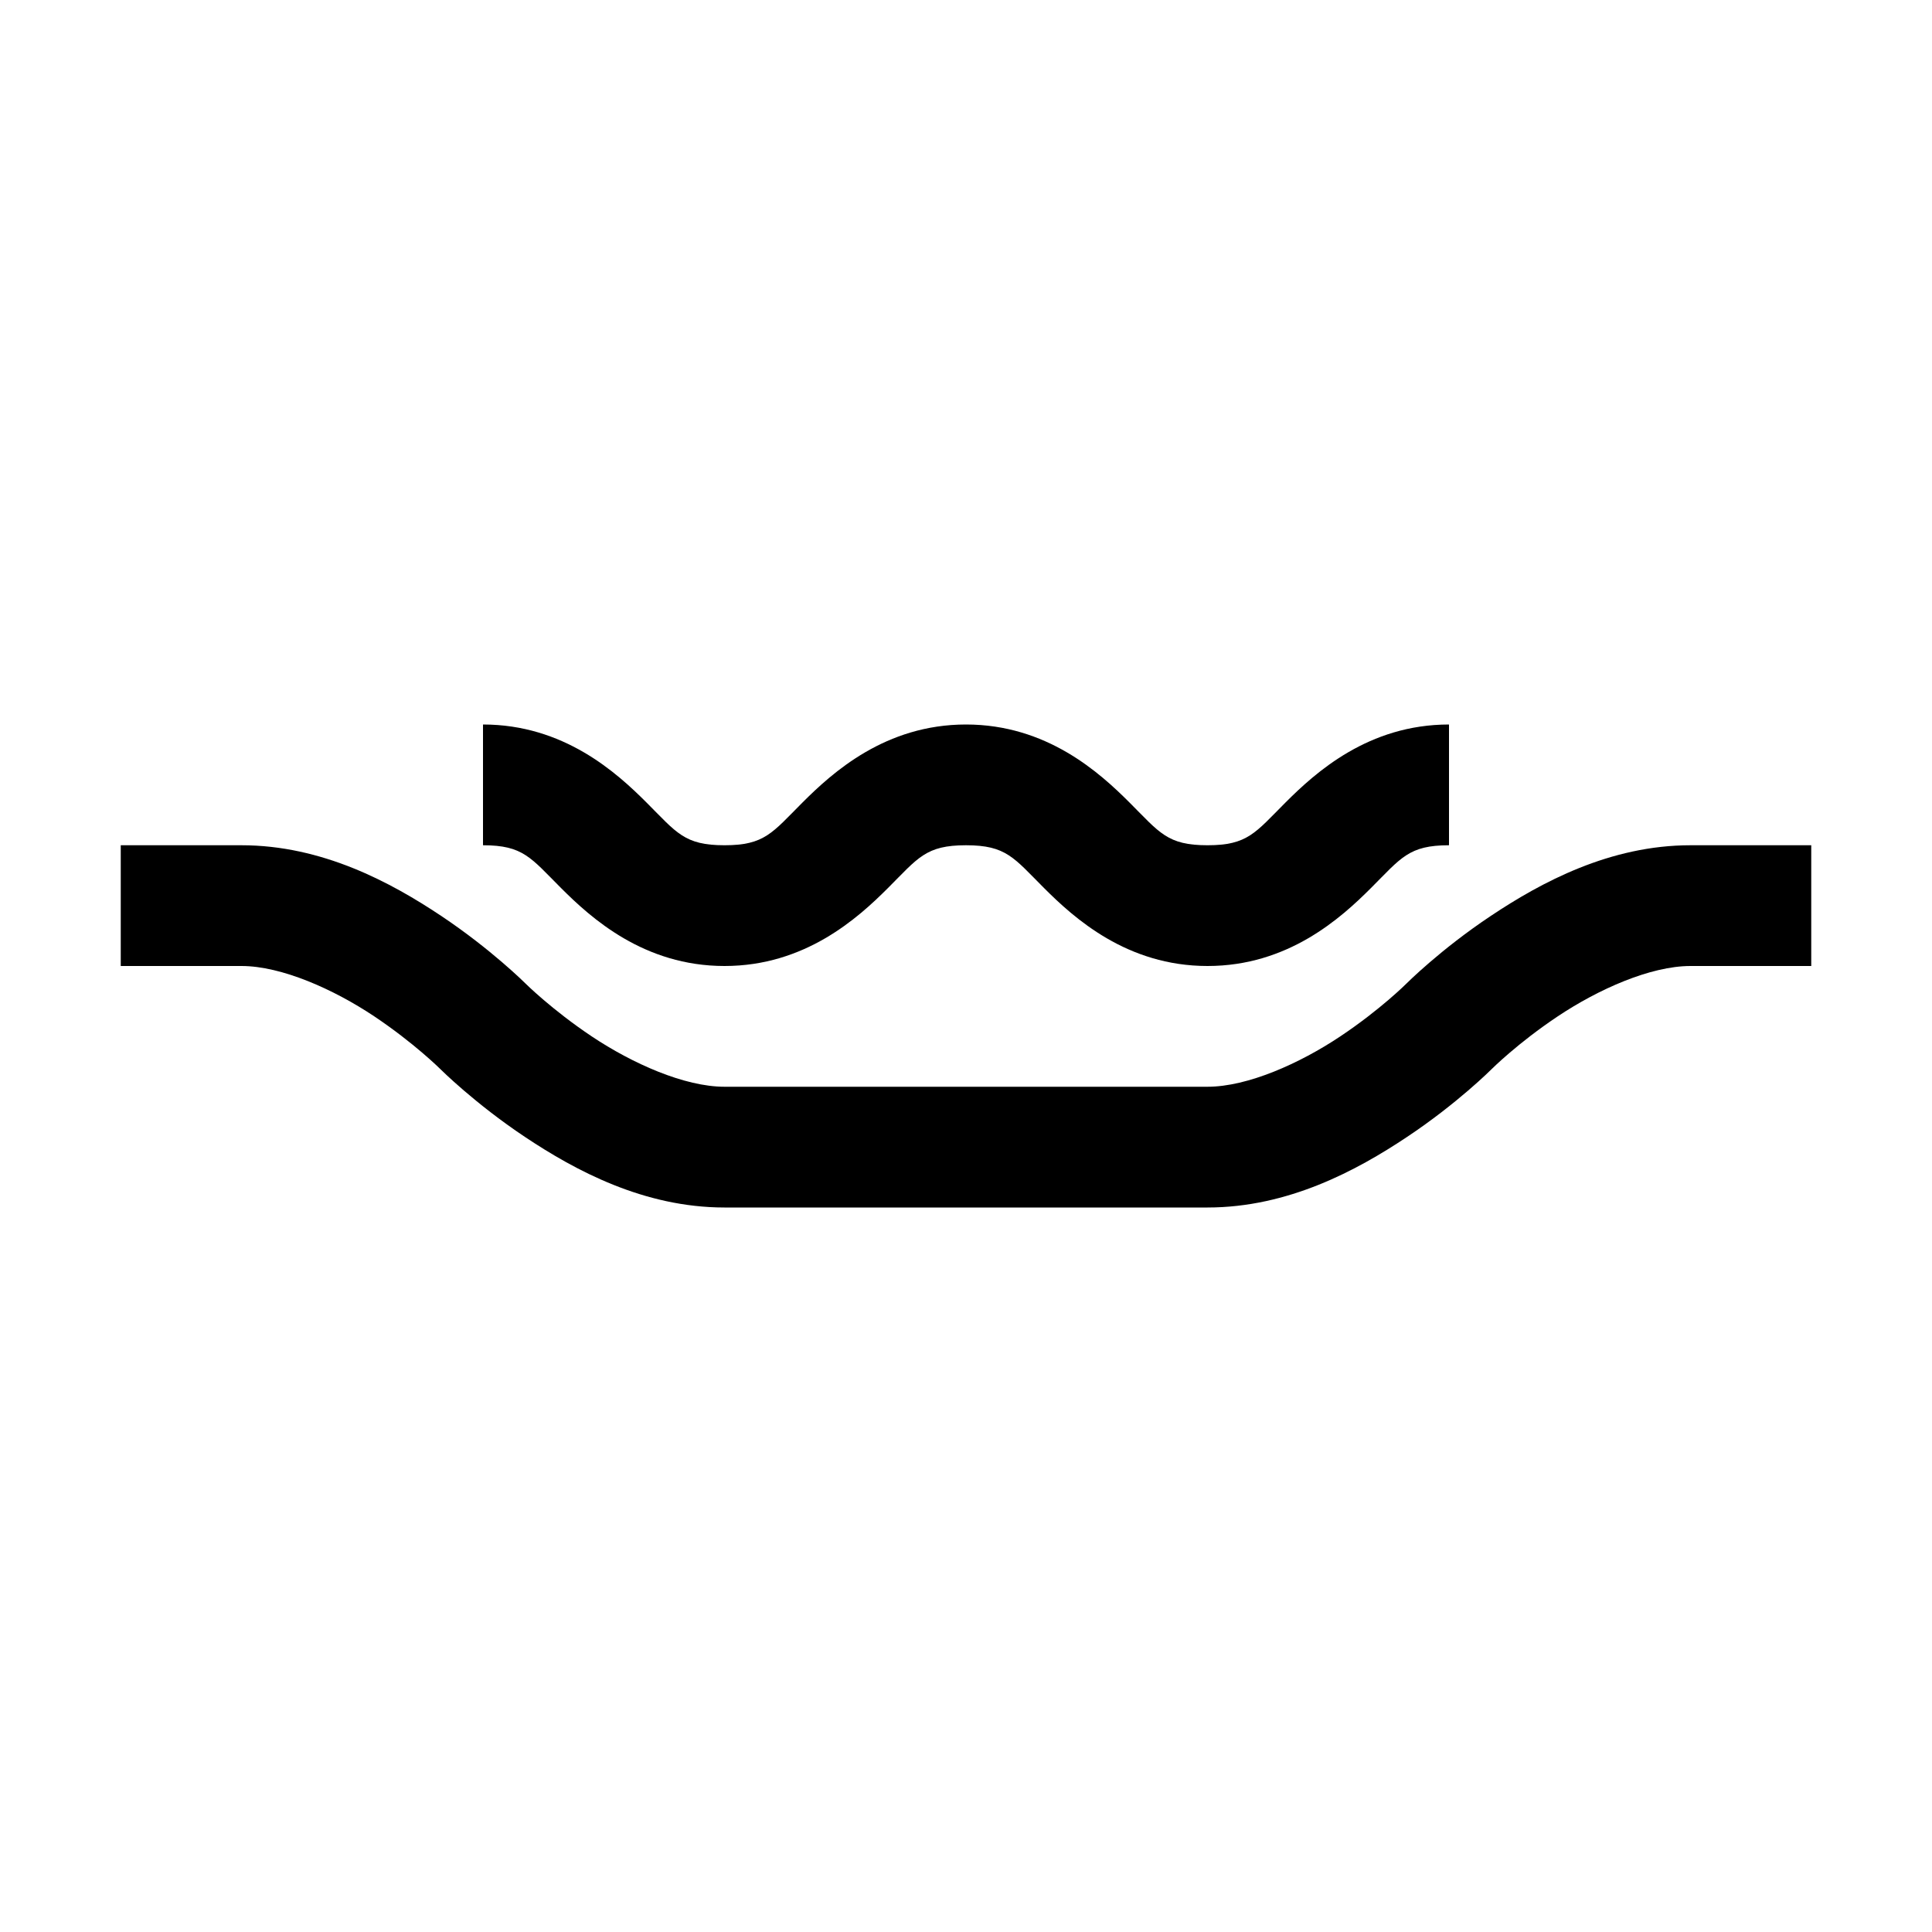 <?xml version="1.0" encoding="utf-8" ?>
<svg baseProfile="full" height="16" version="1.1" width="16" xmlns="http://www.w3.org/2000/svg" xmlns:ev="http://www.w3.org/2001/xml-events" xmlns:xlink="http://www.w3.org/1999/xlink"><defs /><path d="m 644,534 v 1 c 0.333,0 0.396,0.104 0.646,0.354 0.25,0.25 0.687,0.646 1.354,0.646 0.667,0 1.104,-0.396 1.354,-0.646 0.25,-0.25 0.313,-0.354 0.646,-0.354 0.333,0 0.396,0.104 0.646,0.354 0.25,0.25 0.687,0.646 1.354,0.646 0.667,0 1.104,-0.396 1.354,-0.646 C 651.604,535.104 651.667,535 652,535 v -1 c -0.667,0 -1.104,0.396 -1.354,0.646 -0.25,0.25 -0.313,0.354 -0.646,0.354 -0.333,0 -0.396,-0.104 -0.646,-0.354 C 649.104,534.396 648.667,534 648,534 c -0.667,0 -1.104,0.396 -1.354,0.646 -0.25,0.25 -0.313,0.354 -0.646,0.354 -0.333,0 -0.396,-0.104 -0.646,-0.354 C 645.104,534.396 644.667,534 644,534 Z m -3,1 v 1 h 0.5 0.5 c 0.333,0 0.765,0.194 1.098,0.416 0.332,0.222 0.549,0.438 0.549,0.438 0,0 0.284,0.284 0.701,0.562 C 644.765,537.694 645.333,538 646,538 h 4 c 0.667,0 1.235,-0.306 1.652,-0.584 0.418,-0.278 0.701,-0.562 0.701,-0.562 0,0 0.216,-0.216 0.549,-0.438 C 653.235,536.194 653.667,536 654,536 h 0.5 0.5 v -1 h -0.5 -0.5 c -0.667,0 -1.235,0.306 -1.652,0.584 -0.418,0.278 -0.701,0.562 -0.701,0.562 0,0 -0.216,0.216 -0.549,0.438 C 650.765,536.806 650.333,537 650,537 h -4 c -0.333,0 -0.765,-0.194 -1.098,-0.416 -0.332,-0.222 -0.549,-0.438 -0.549,-0.438 0,0 -0.284,-0.284 -0.701,-0.562 C 643.235,535.306 642.667,535 642,535 h -0.5 z" fill="#000" transform="translate(8.0,8.0) translate(-648.0,-536.0)" /></svg>